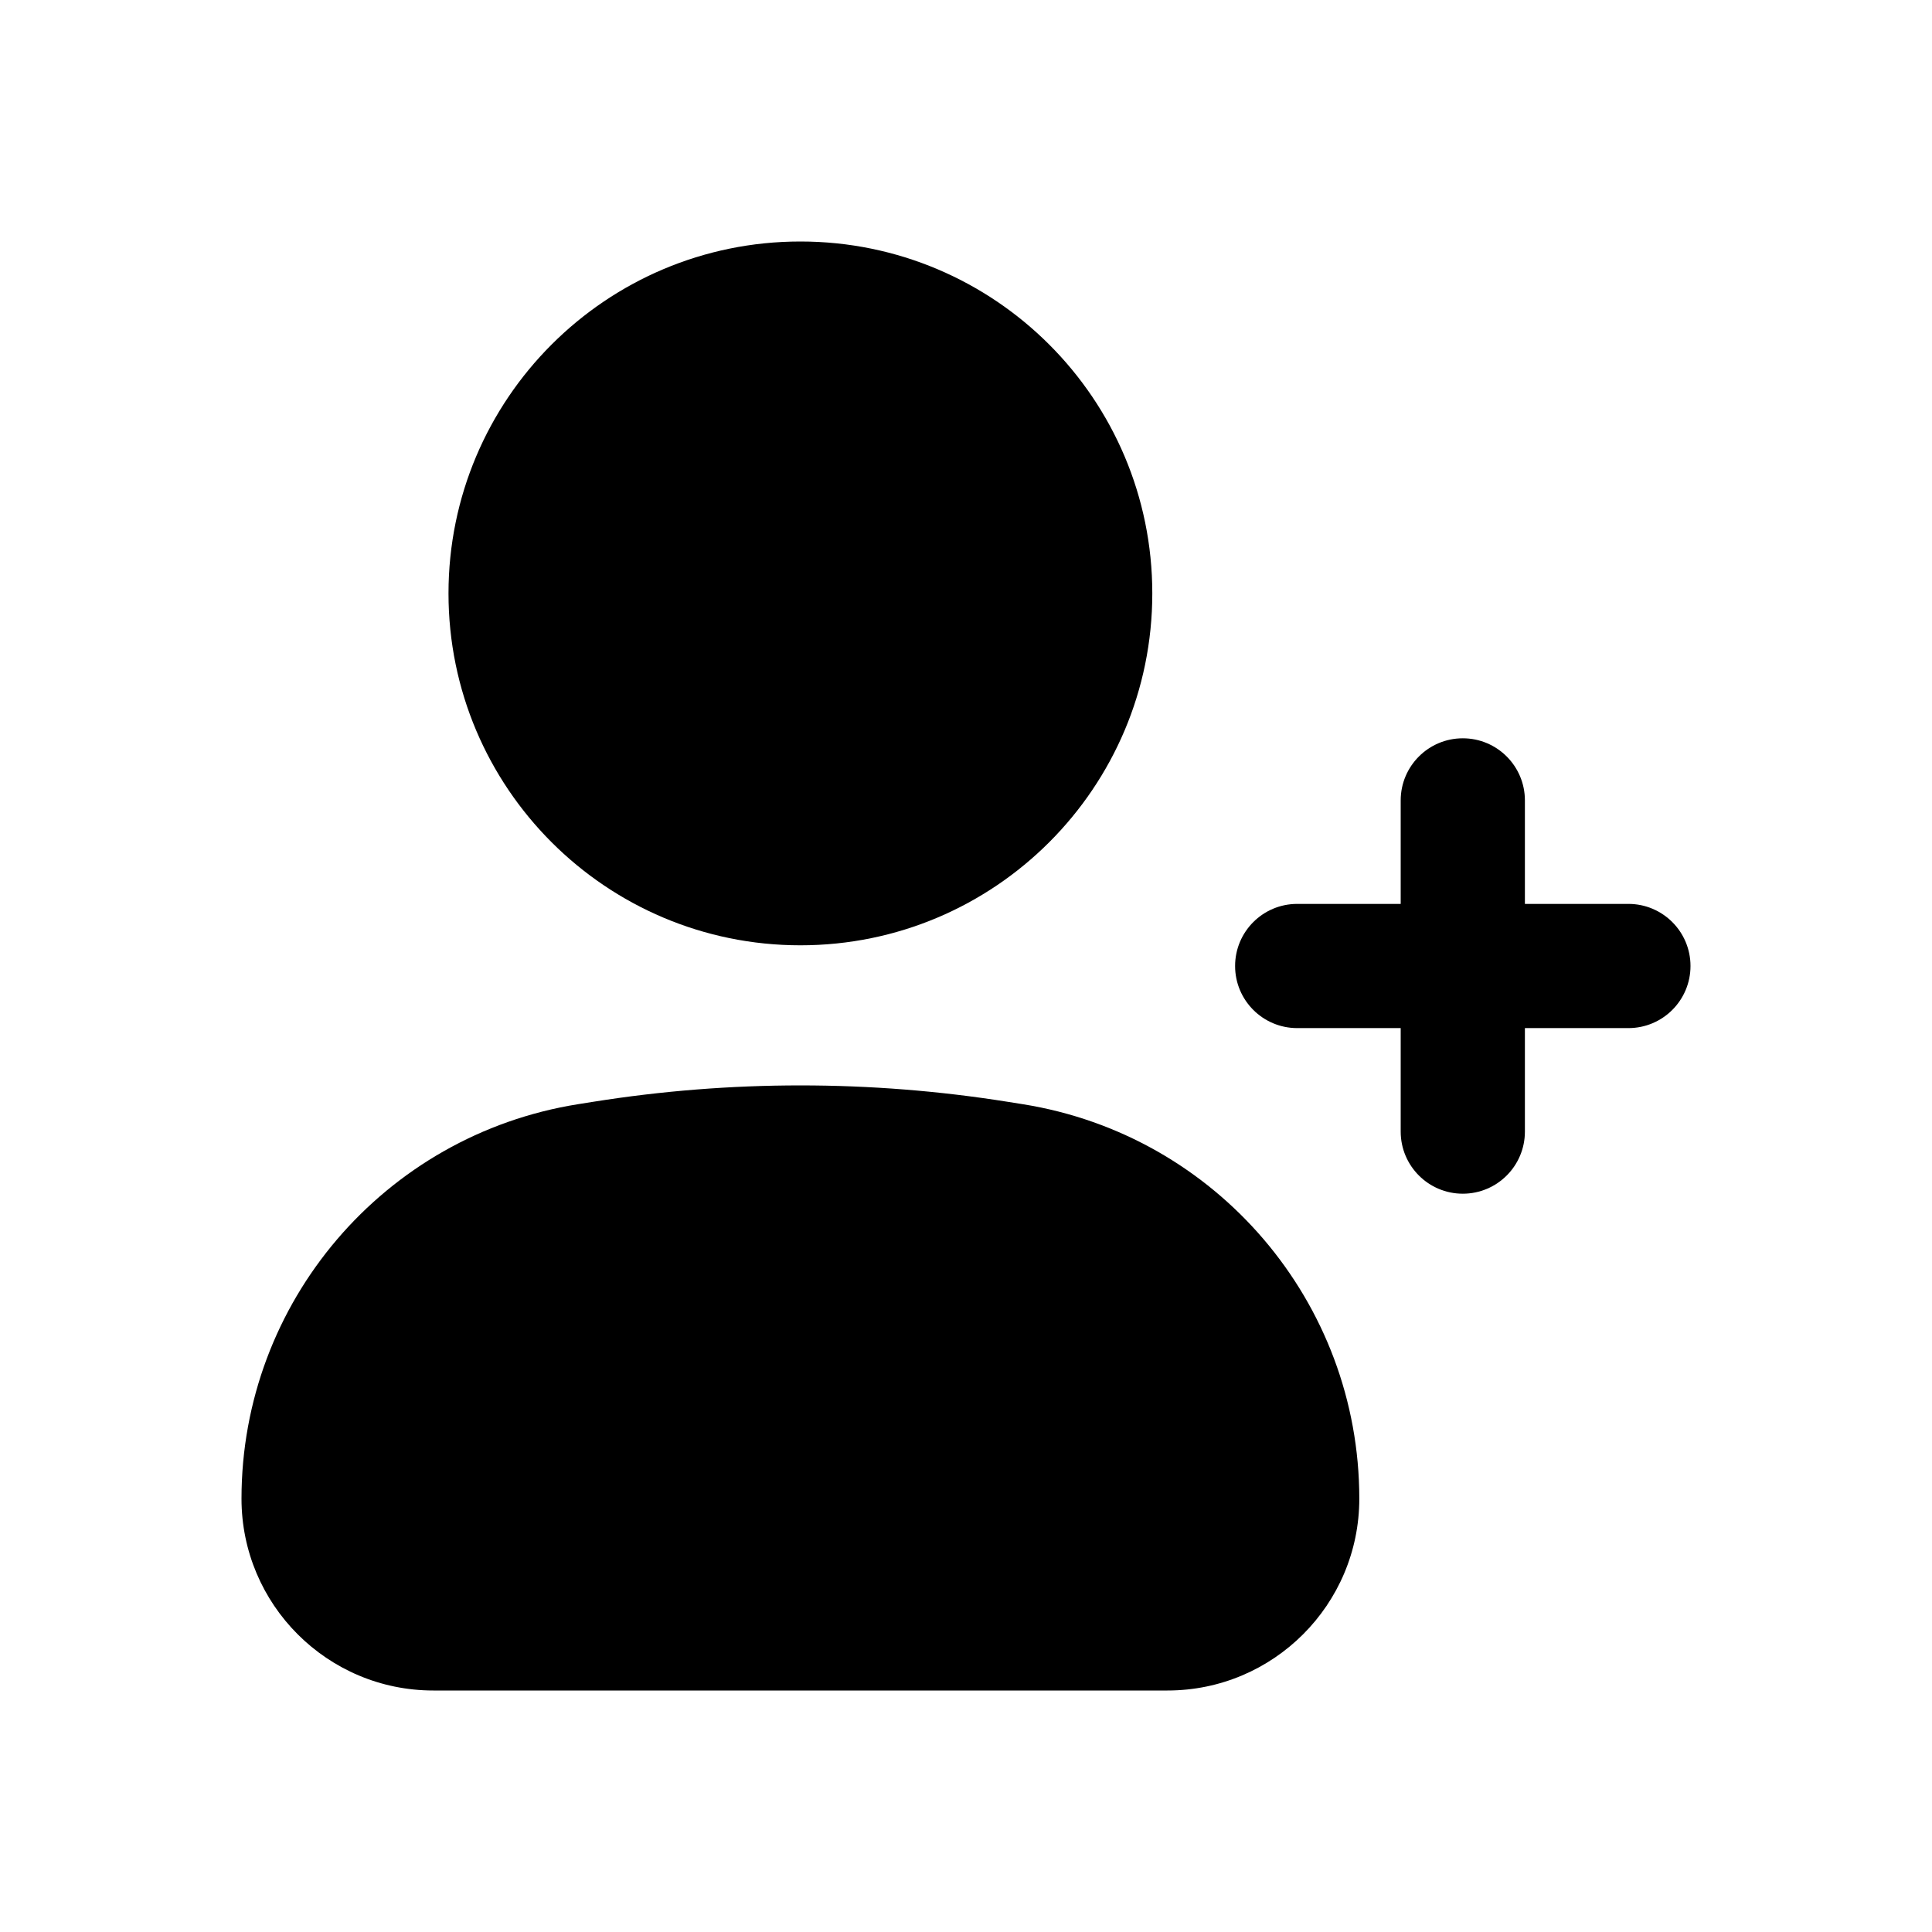 <svg width="56" height="56" viewBox="0 0 56 56" fill="none" xmlns="http://www.w3.org/2000/svg">
<path d="M23.2 7C17.567 7 13 11.567 13 17.2C13 22.833 17.567 27.4 23.2 27.4C28.833 27.4 33.4 22.833 33.4 17.2C33.4 11.567 28.833 7 23.2 7Z" fill="currentColor"/>
<path d="M29.219 31.938C25.232 31.302 21.168 31.302 17.181 31.938L16.753 32.006C11.134 32.903 7 37.749 7 43.439C7 46.51 9.49 49 12.561 49H33.839C36.91 49 39.4 46.51 39.4 43.439C39.4 37.749 35.266 32.903 29.647 32.006L29.219 31.938Z" fill="currentColor"/>
<path fill-rule="evenodd" clip-rule="evenodd" d="M42.4 21.4C43.394 21.4 44.2 22.206 44.2 23.2V26.2H47.2C48.194 26.2 49 27.006 49 28C49 28.994 48.194 29.8 47.2 29.8H44.2V32.8C44.2 33.794 43.394 34.6 42.4 34.6C41.406 34.6 40.6 33.794 40.6 32.8V29.8H37.6C36.606 29.8 35.8 28.994 35.8 28C35.8 27.006 36.606 26.2 37.6 26.2H40.6V23.2C40.6 22.206 41.406 21.4 42.4 21.4Z" fill="currentColor"/>
</svg>
